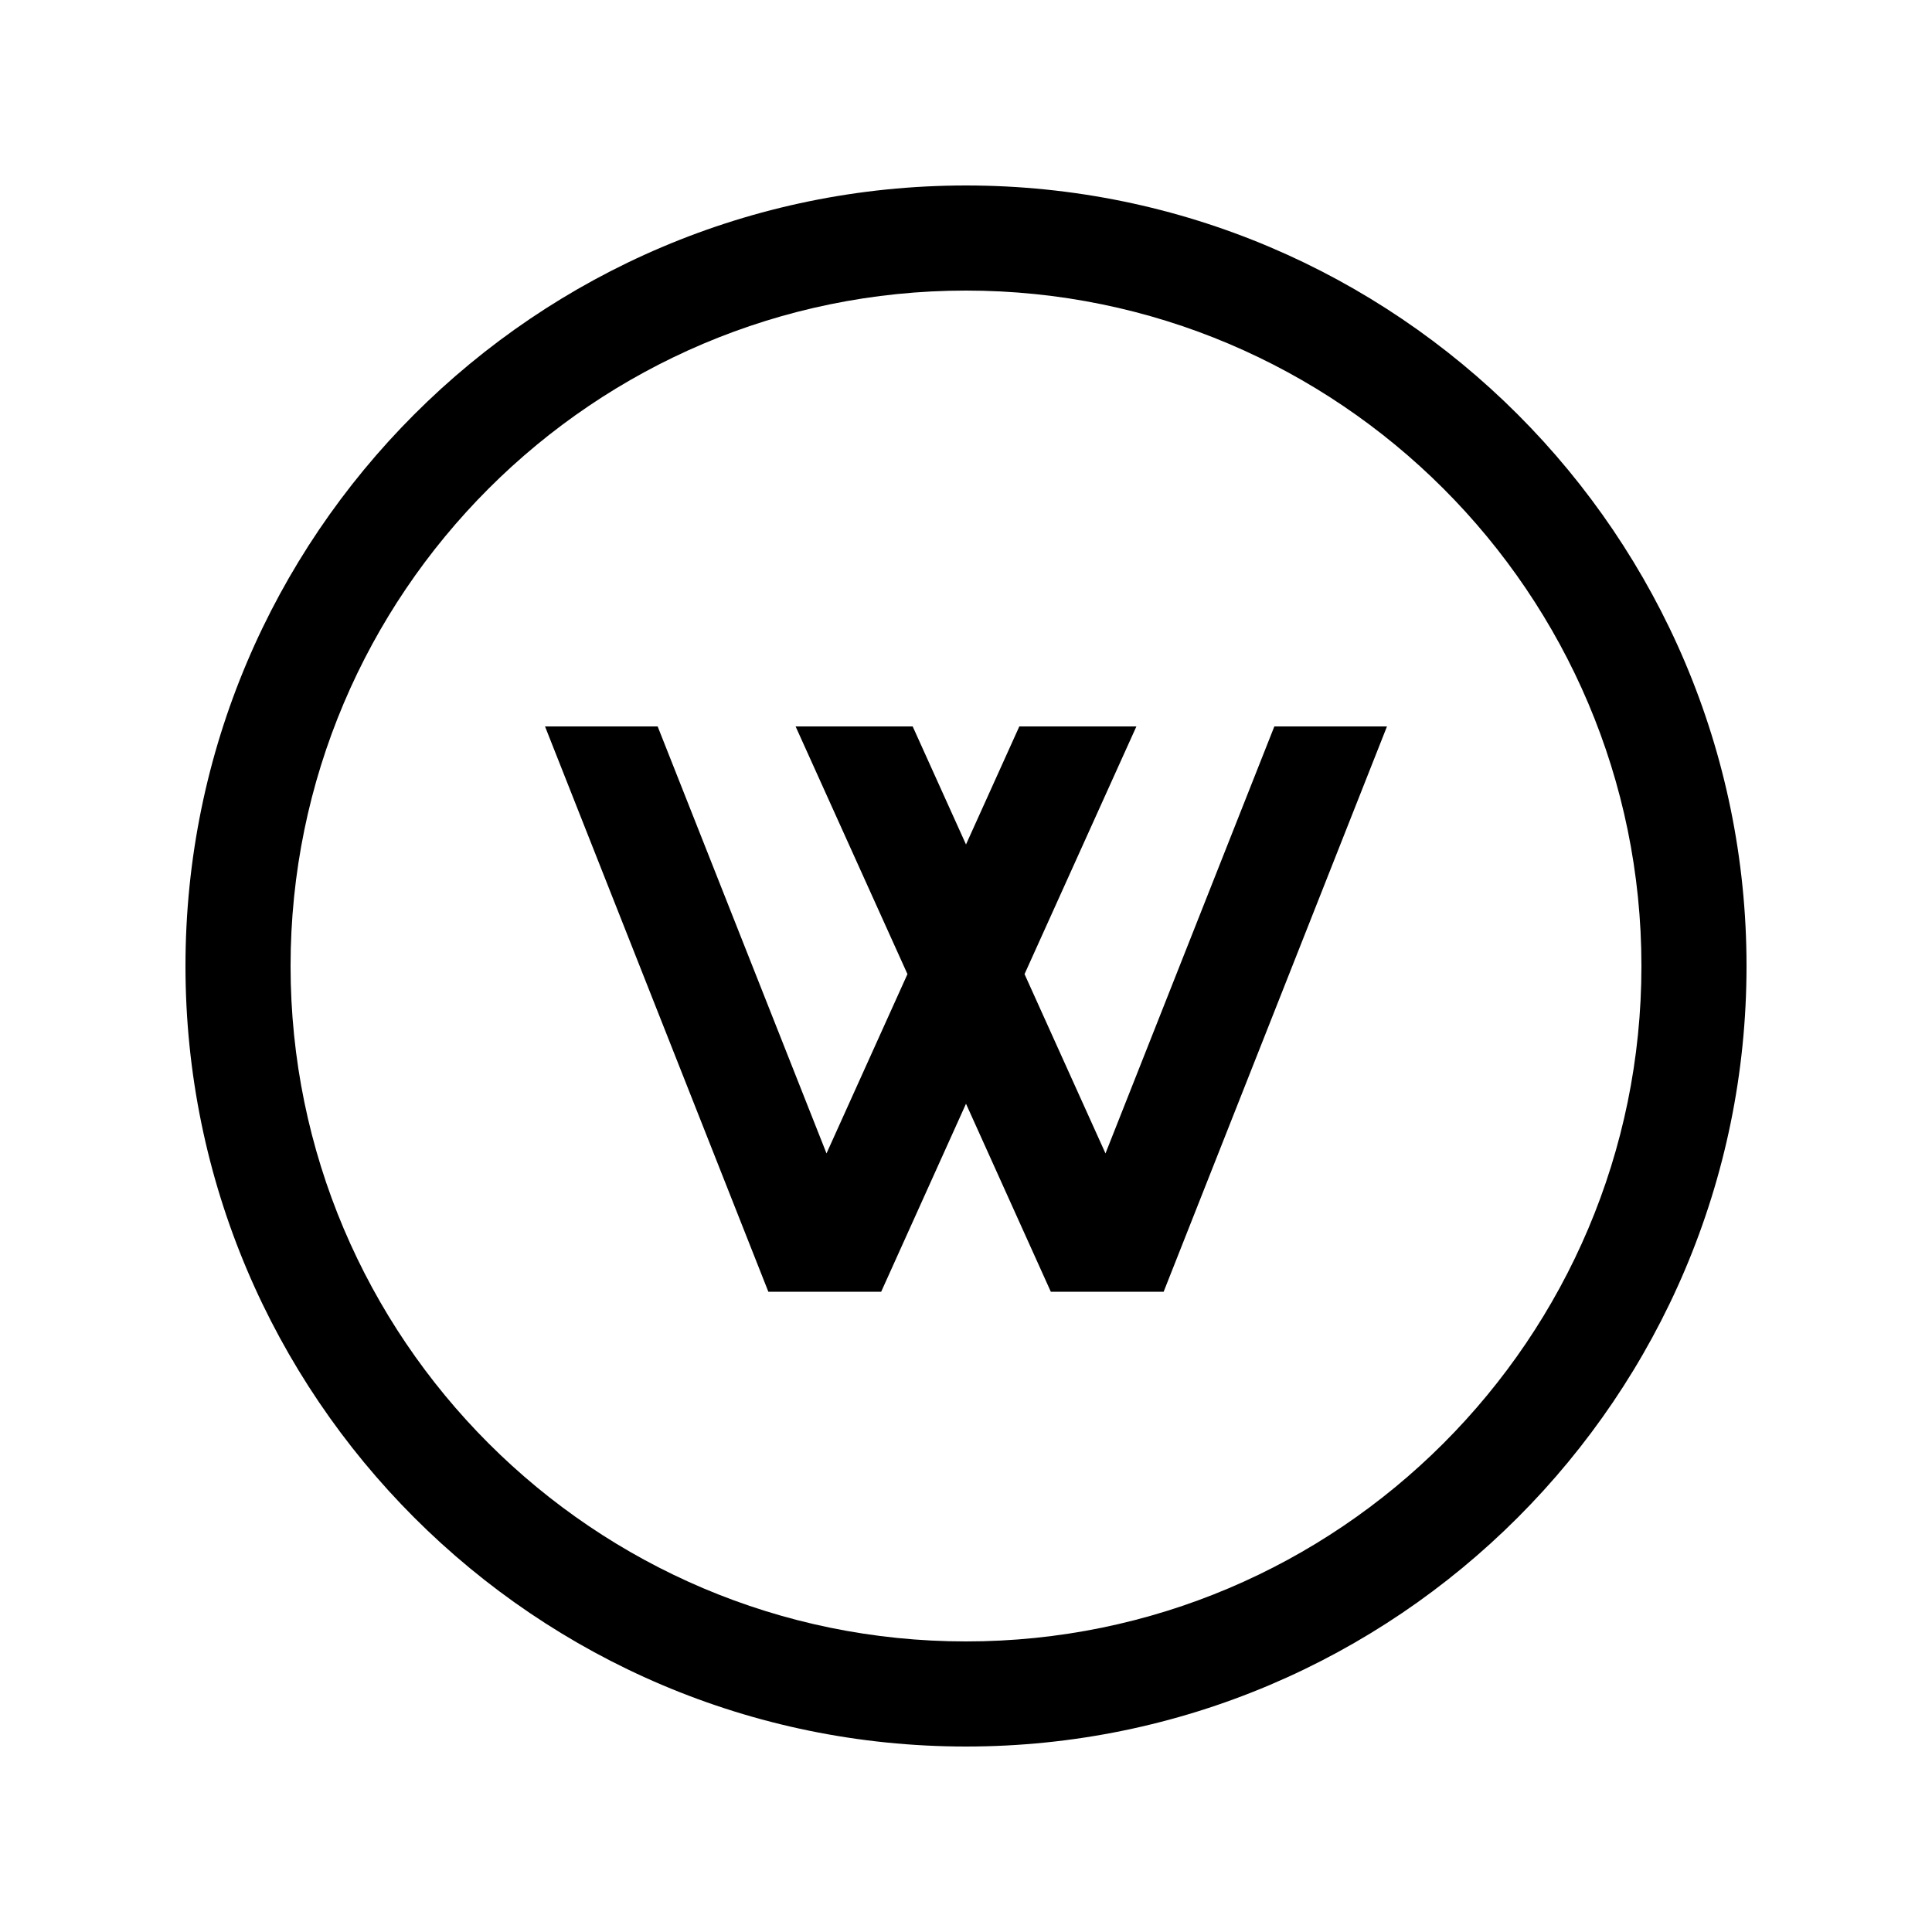 <?xml version="1.0" encoding="utf-8"?>
<!-- Generator: Adobe Illustrator 19.1.0, SVG Export Plug-In . SVG Version: 6.00 Build 0)  -->
<svg version="1.1" id="Layer_1" xmlns="http://www.w3.org/2000/svg" xmlns:xlink="http://www.w3.org/1999/xlink" x="0px" y="0px"
	 viewBox="0 0 1000 1000" enable-background="new 0 0 1000 1000" xml:space="preserve">
<polygon points="659.6,376 572.2,597 530.3,504.2 588.2,376 527.6,376 500,437.1 472.4,376 411.8,376 469.7,504.2 427.8,597 
	340.4,376 282.1,376 397.7,668.6 456.1,668.6 500,571.3 543.9,668.6 543.9,668.6 543.9,668.6 602.3,668.6 717.9,376 "/>
<path d="M500,904C277.2,904,96,722.8,96,500S277.2,96,500,96c222.8,0,404,181.3,404,404S722.8,904,500,904z M500,150.4
	c-192.8,0-349.6,156.8-349.6,349.6c0,192.8,156.8,349.6,349.6,349.6c192.8,0,349.6-156.8,349.6-349.6
	C849.6,307.2,692.8,150.4,500,150.4z"/>
</svg>
